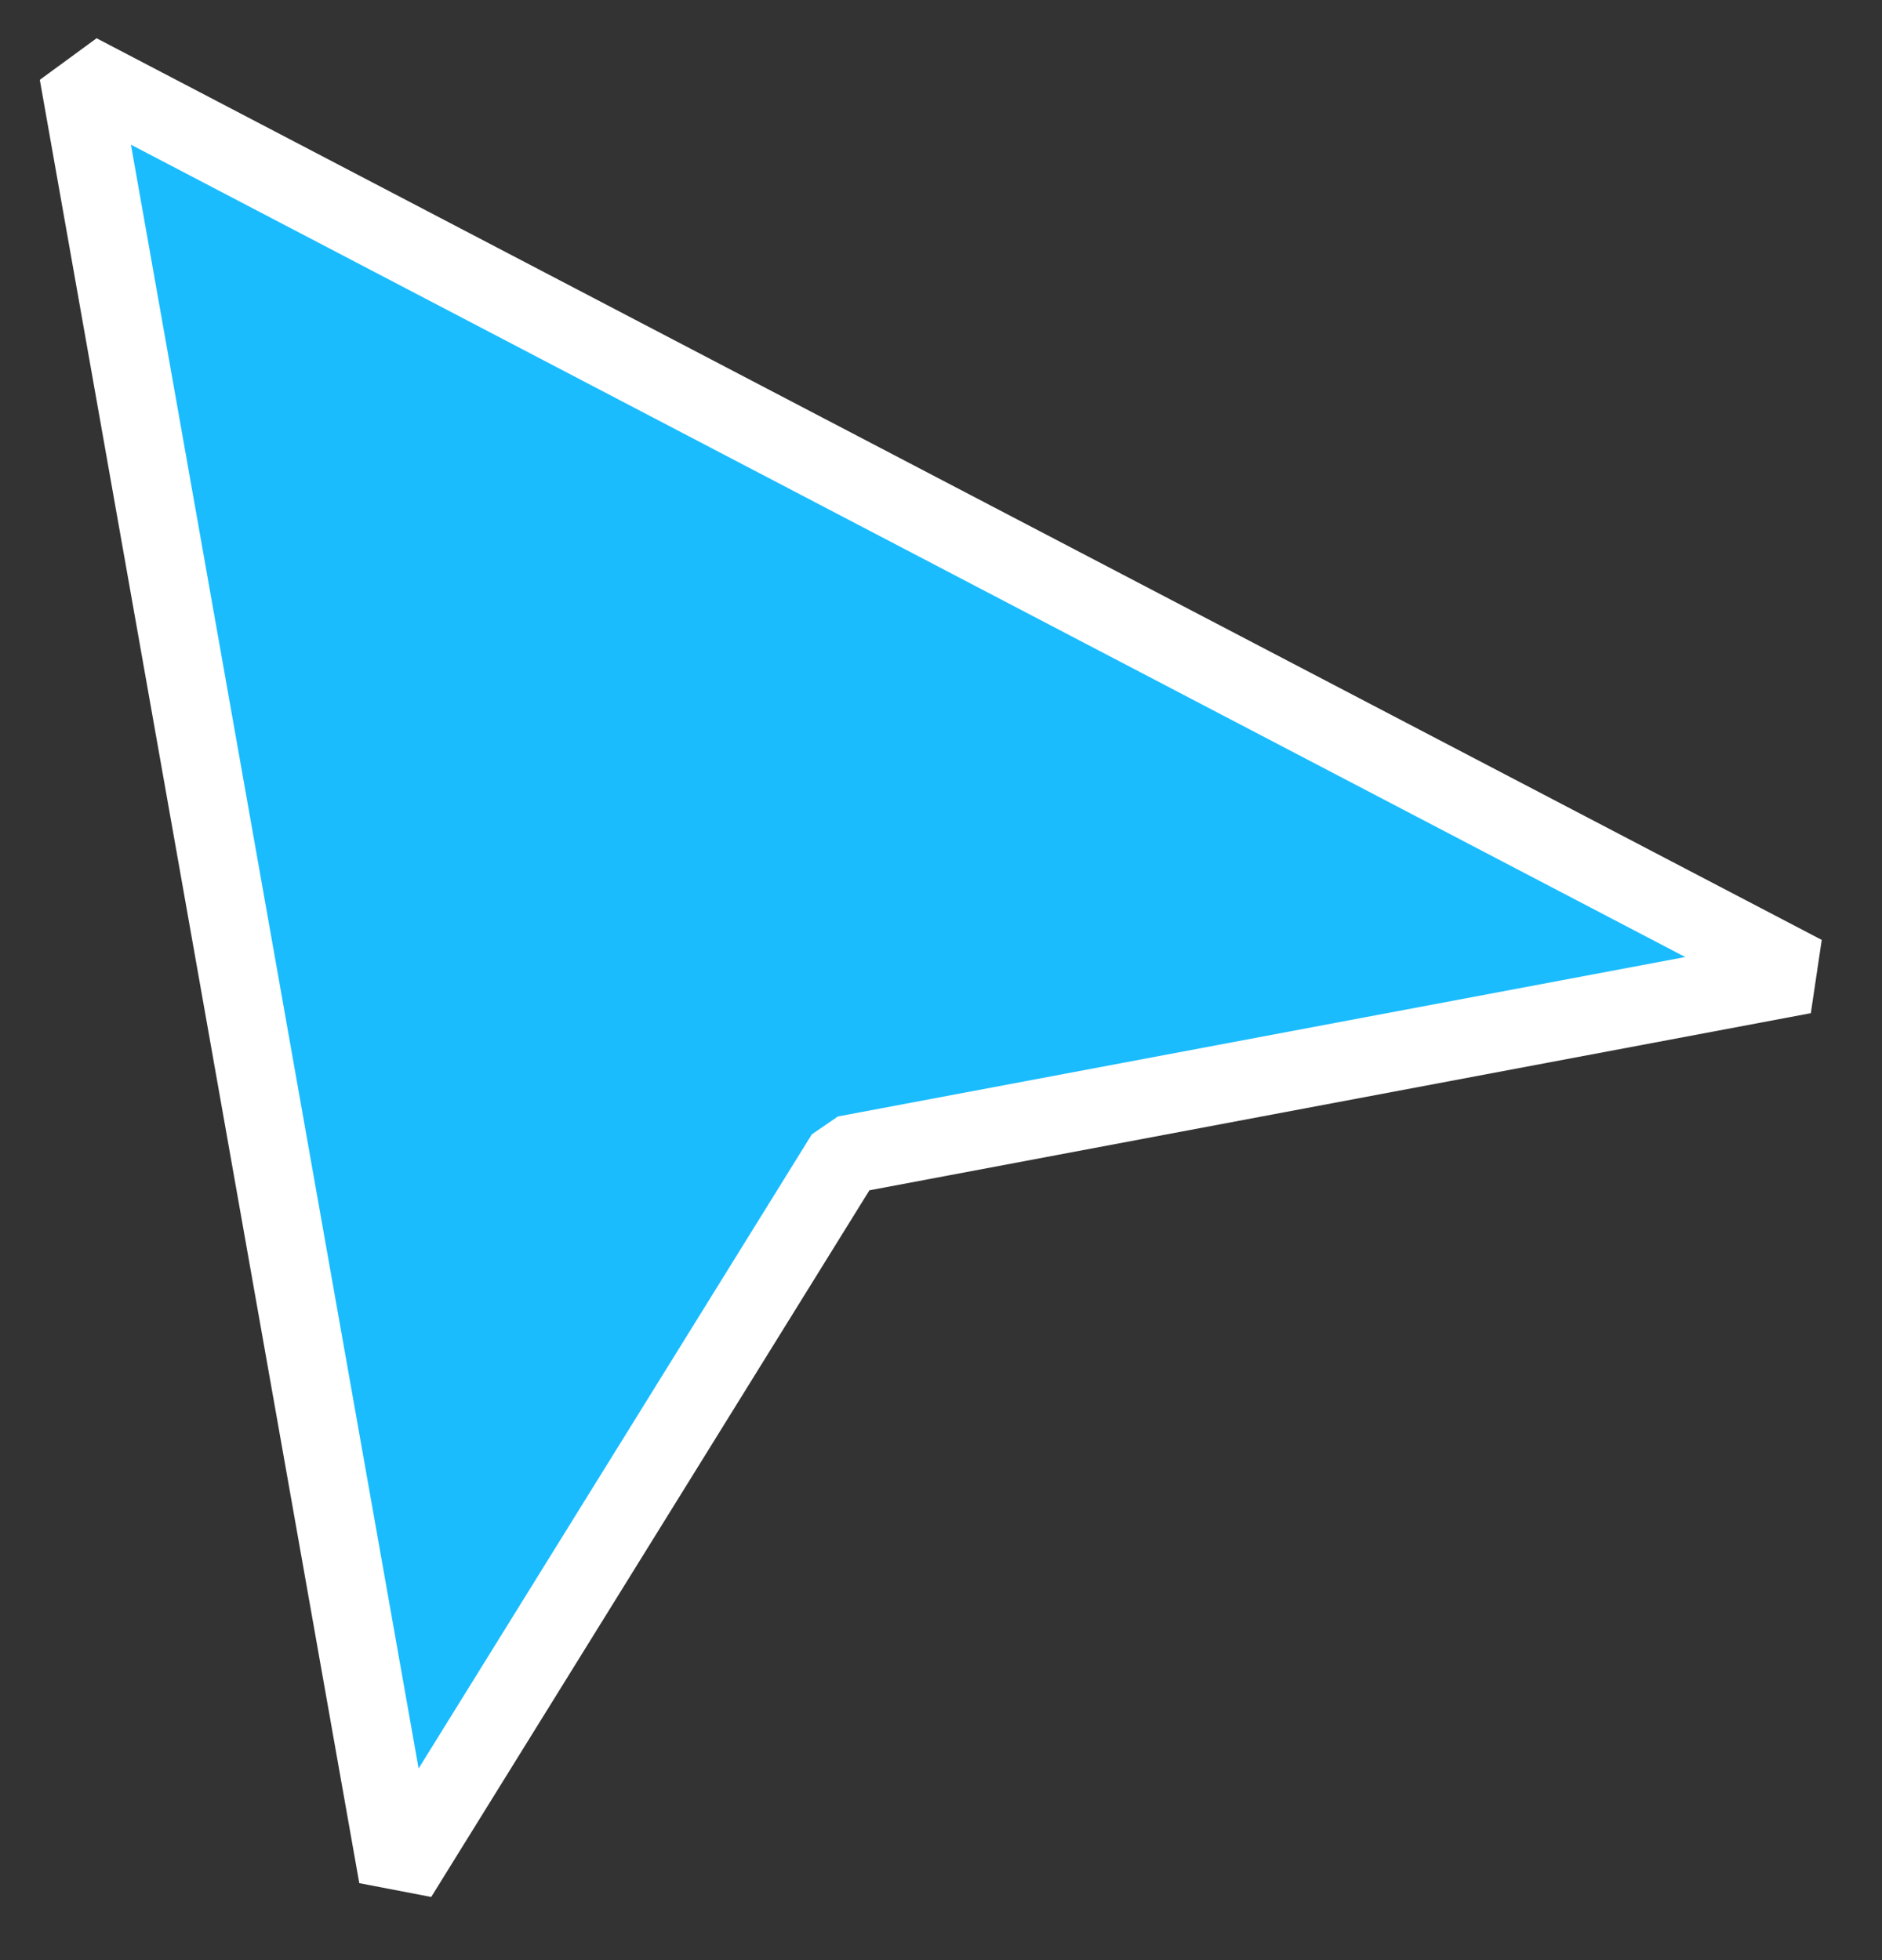<svg width="24" height="25" viewBox="0 0 24 25" fill="none" xmlns="http://www.w3.org/2000/svg">
<rect x="0" y="0" width="24" height="25" fill="#333333" stroke="none"/>
<path id="Vector 12" d="M5.074 23.931L1 0.931L23 12.431L10.778 14.731L5.074 23.931Z" fill="#1ABCFE" stroke="white" stroke-linejoin="bevel"/>
</svg>
